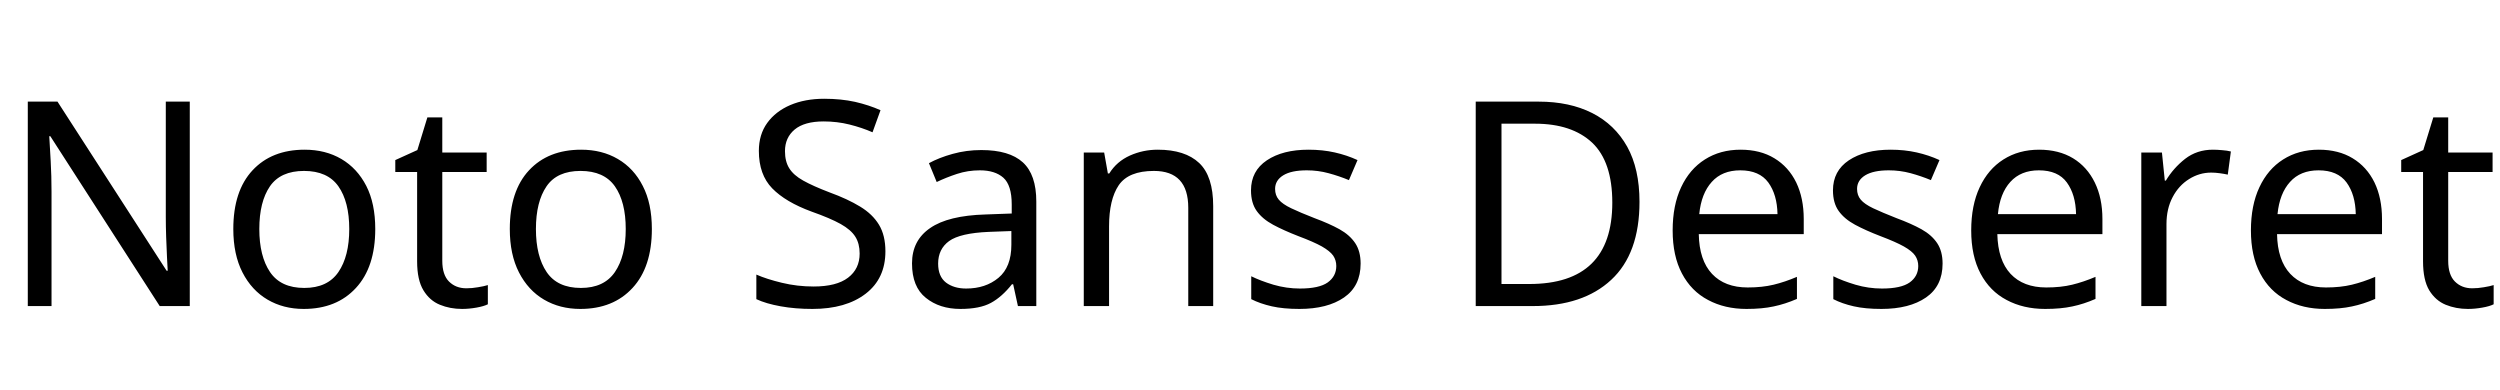 <svg xmlns="http://www.w3.org/2000/svg" xmlns:xlink="http://www.w3.org/1999/xlink" width="209.592" height="32.688"><path fill="black" d="M15.91 8.52L15.91 25.66L13.39 25.66L4.22 11.42L4.13 11.42Q4.18 12.26 4.25 13.51Q4.32 14.76 4.32 16.08L4.32 16.08L4.32 25.66L2.33 25.66L2.33 8.52L4.82 8.52L13.97 22.70L14.06 22.70Q14.04 22.32 14.00 21.55Q13.97 20.78 13.93 19.87Q13.90 18.96 13.90 18.19L13.90 18.19L13.90 8.52L15.91 8.52ZM31.46 19.20L31.46 19.20Q31.46 22.39 29.84 24.14Q28.22 25.90 25.46 25.90L25.46 25.90Q23.76 25.90 22.43 25.12Q21.10 24.34 20.33 22.84Q19.56 21.34 19.56 19.20L19.56 19.20Q19.56 16.01 21.17 14.28Q22.78 12.55 25.54 12.55L25.54 12.55Q27.29 12.55 28.62 13.33Q29.95 14.11 30.71 15.59Q31.46 17.06 31.46 19.20ZM21.74 19.20L21.74 19.20Q21.74 21.48 22.64 22.81Q23.54 24.14 25.51 24.14L25.51 24.14Q27.46 24.14 28.37 22.81Q29.28 21.48 29.28 19.20L29.28 19.20Q29.28 16.92 28.37 15.62Q27.46 14.33 25.49 14.33L25.49 14.33Q23.52 14.33 22.63 15.62Q21.74 16.92 21.74 19.20ZM39.10 24.17L39.10 24.17Q39.58 24.17 40.08 24.08Q40.58 24 40.90 23.90L40.90 23.90L40.90 25.51Q40.56 25.68 39.94 25.79Q39.31 25.90 38.74 25.90L38.74 25.90Q37.73 25.90 36.88 25.55Q36.02 25.20 35.50 24.34Q34.97 23.47 34.97 21.91L34.97 21.91L34.97 14.42L33.14 14.42L33.14 13.42L34.99 12.58L35.83 9.84L37.08 9.84L37.08 12.79L40.80 12.79L40.80 14.42L37.08 14.42L37.08 21.86Q37.08 23.04 37.64 23.60Q38.21 24.17 39.10 24.17ZM54.65 19.20L54.65 19.20Q54.65 22.39 53.03 24.14Q51.41 25.90 48.65 25.90L48.65 25.90Q46.94 25.90 45.61 25.12Q44.28 24.34 43.51 22.84Q42.74 21.34 42.74 19.20L42.74 19.20Q42.74 16.01 44.35 14.28Q45.96 12.55 48.72 12.55L48.72 12.55Q50.47 12.55 51.80 13.33Q53.14 14.11 53.89 15.59Q54.65 17.06 54.65 19.20ZM44.93 19.20L44.93 19.20Q44.93 21.48 45.83 22.81Q46.73 24.14 48.70 24.14L48.70 24.14Q50.64 24.14 51.55 22.81Q52.46 21.48 52.46 19.20L52.46 19.20Q52.46 16.92 51.55 15.62Q50.64 14.33 48.67 14.33L48.67 14.33Q46.70 14.33 45.82 15.62Q44.93 16.92 44.93 19.20ZM74.23 21.07L74.23 21.07Q74.23 23.35 72.58 24.62Q70.92 25.90 68.11 25.90L68.11 25.90Q66.67 25.90 65.45 25.68Q64.22 25.46 63.41 25.08L63.41 25.08L63.41 23.02Q64.27 23.40 65.56 23.71Q66.84 24.02 68.21 24.02L68.21 24.02Q70.13 24.02 71.10 23.28Q72.07 22.54 72.07 21.26L72.07 21.26Q72.07 20.42 71.71 19.85Q71.35 19.27 70.48 18.78Q69.60 18.29 68.04 17.74L68.04 17.74Q65.86 16.94 64.74 15.79Q63.62 14.64 63.62 12.65L63.62 12.65Q63.62 11.28 64.32 10.31Q65.02 9.34 66.25 8.81Q67.49 8.28 69.10 8.28L69.10 8.28Q70.51 8.28 71.69 8.54Q72.86 8.81 73.82 9.24L73.82 9.24L73.15 11.09Q72.26 10.70 71.22 10.44Q70.18 10.18 69.05 10.18L69.05 10.18Q67.44 10.18 66.62 10.86Q65.81 11.54 65.81 12.67L65.81 12.67Q65.81 13.54 66.17 14.11Q66.53 14.69 67.34 15.14Q68.16 15.60 69.55 16.13L69.55 16.13Q71.06 16.68 72.11 17.32Q73.15 17.95 73.69 18.84Q74.23 19.73 74.23 21.07ZM82.27 12.58L82.27 12.58Q84.62 12.58 85.75 13.61Q86.88 14.64 86.88 16.90L86.88 16.90L86.88 25.66L85.34 25.66L84.94 23.83L84.84 23.83Q84 24.89 83.08 25.39Q82.15 25.90 80.52 25.90L80.52 25.90Q78.77 25.90 77.62 24.97Q76.46 24.05 76.46 22.08L76.46 22.08Q76.46 20.16 77.98 19.12Q79.49 18.07 82.63 17.98L82.63 17.98L84.82 17.90L84.82 17.14Q84.82 15.53 84.12 14.90Q83.42 14.28 82.15 14.28L82.15 14.28Q81.14 14.28 80.23 14.58Q79.32 14.88 78.53 15.26L78.53 15.26L77.88 13.68Q78.72 13.22 79.87 12.90Q81.02 12.58 82.27 12.58ZM84.79 19.37L82.90 19.44Q80.50 19.54 79.57 20.21Q78.65 20.88 78.65 22.10L78.65 22.10Q78.65 23.18 79.31 23.69Q79.97 24.19 81 24.19L81 24.19Q82.63 24.19 83.71 23.29Q84.79 22.39 84.79 20.52L84.79 20.52L84.79 19.37ZM97.06 12.55L97.06 12.55Q99.36 12.55 100.54 13.67Q101.71 14.78 101.71 17.28L101.71 17.28L101.71 25.66L99.62 25.66L99.62 17.42Q99.62 14.33 96.74 14.33L96.74 14.33Q94.61 14.33 93.79 15.53Q92.98 16.73 92.98 18.98L92.98 18.98L92.98 25.66L90.86 25.66L90.86 12.79L92.57 12.79L92.88 14.54L93 14.54Q93.62 13.54 94.73 13.04Q95.83 12.55 97.06 12.55ZM114.07 22.10L114.07 22.10Q114.07 23.98 112.68 24.94Q111.29 25.90 108.94 25.90L108.94 25.90Q107.59 25.90 106.62 25.68Q105.65 25.46 104.90 25.08L104.90 25.08L104.90 23.16Q105.67 23.54 106.76 23.87Q107.86 24.19 108.98 24.19L108.98 24.19Q110.59 24.19 111.31 23.68Q112.03 23.16 112.03 22.30L112.03 22.30Q112.03 21.82 111.77 21.43Q111.50 21.05 110.82 20.66Q110.14 20.28 108.86 19.80L108.86 19.80Q107.62 19.32 106.73 18.84Q105.84 18.36 105.36 17.69Q104.88 17.02 104.88 15.96L104.88 15.96Q104.88 14.33 106.21 13.44Q107.54 12.55 109.70 12.55L109.70 12.55Q110.88 12.55 111.90 12.78Q112.92 13.01 113.81 13.42L113.81 13.42L113.09 15.10Q112.27 14.76 111.38 14.52Q110.50 14.28 109.56 14.28L109.56 14.28Q108.26 14.28 107.58 14.70Q106.90 15.12 106.90 15.84L106.90 15.84Q106.90 16.37 107.21 16.74Q107.52 17.11 108.25 17.46Q108.98 17.81 110.21 18.29L110.21 18.29Q111.43 18.74 112.30 19.22Q113.16 19.70 113.62 20.39Q114.07 21.07 114.07 22.10ZM137.45 16.92L137.45 16.92Q137.45 21.26 135.08 23.46Q132.72 25.66 128.50 25.66L128.50 25.66L123.72 25.66L123.72 8.52L129 8.52Q131.59 8.52 133.49 9.48Q135.38 10.44 136.42 12.30Q137.45 14.16 137.45 16.92ZM135.17 16.99L135.17 16.99Q135.17 13.56 133.48 11.96Q131.78 10.37 128.69 10.37L128.69 10.37L125.88 10.37L125.88 23.81L128.21 23.81Q135.17 23.81 135.17 16.99ZM145.92 12.55L145.92 12.55Q147.58 12.55 148.76 13.27Q149.95 13.99 150.59 15.30Q151.22 16.61 151.22 18.36L151.22 18.36L151.22 19.63L142.42 19.63Q142.46 21.82 143.53 22.96Q144.60 24.10 146.52 24.10L146.52 24.10Q147.74 24.10 148.69 23.87Q149.64 23.64 150.65 23.21L150.65 23.21L150.65 25.06Q149.66 25.49 148.70 25.69Q147.74 25.90 146.42 25.90L146.42 25.90Q144.60 25.90 143.20 25.15Q141.79 24.41 141.01 22.93Q140.23 21.46 140.23 19.32L140.23 19.32Q140.23 17.21 140.94 15.70Q141.65 14.18 142.93 13.37Q144.22 12.55 145.92 12.55ZM145.90 14.28L145.90 14.28Q144.38 14.28 143.51 15.25Q142.63 16.22 142.46 17.95L142.46 17.95L149.02 17.95Q148.99 16.32 148.25 15.30Q147.50 14.28 145.90 14.28ZM162.86 22.10L162.86 22.10Q162.86 23.98 161.47 24.94Q160.08 25.90 157.73 25.90L157.73 25.90Q156.38 25.90 155.41 25.68Q154.44 25.46 153.70 25.08L153.70 25.08L153.70 23.16Q154.46 23.54 155.56 23.87Q156.65 24.19 157.78 24.19L157.78 24.19Q159.38 24.19 160.10 23.68Q160.82 23.16 160.82 22.30L160.82 22.30Q160.82 21.82 160.56 21.43Q160.30 21.05 159.61 20.66Q158.93 20.28 157.66 19.80L157.66 19.80Q156.41 19.32 155.52 18.84Q154.63 18.36 154.15 17.69Q153.67 17.02 153.67 15.96L153.67 15.96Q153.67 14.33 155.00 13.44Q156.34 12.55 158.50 12.55L158.50 12.55Q159.67 12.55 160.69 12.78Q161.71 13.01 162.60 13.42L162.60 13.42L161.88 15.10Q161.06 14.76 160.18 14.52Q159.29 14.28 158.35 14.28L158.35 14.28Q157.06 14.28 156.37 14.70Q155.69 15.12 155.69 15.84L155.69 15.84Q155.69 16.37 156 16.74Q156.31 17.11 157.04 17.46Q157.78 17.81 159 18.29L159 18.29Q160.22 18.74 161.09 19.22Q161.95 19.70 162.41 20.39Q162.86 21.07 162.86 22.10ZM170.95 12.55L170.95 12.55Q172.61 12.55 173.80 13.27Q174.98 13.99 175.62 15.30Q176.26 16.61 176.26 18.36L176.26 18.36L176.26 19.63L167.45 19.63Q167.50 21.82 168.56 22.96Q169.63 24.10 171.55 24.10L171.55 24.10Q172.78 24.10 173.72 23.87Q174.67 23.64 175.68 23.21L175.68 23.21L175.68 25.06Q174.70 25.49 173.74 25.69Q172.78 25.90 171.46 25.90L171.46 25.90Q169.63 25.90 168.23 25.15Q166.82 24.41 166.04 22.93Q165.26 21.46 165.26 19.32L165.26 19.32Q165.26 17.21 165.97 15.70Q166.68 14.18 167.96 13.37Q169.25 12.55 170.95 12.55ZM170.93 14.28L170.93 14.28Q169.42 14.28 168.54 15.25Q167.66 16.22 167.50 17.95L167.50 17.95L174.05 17.95Q174.02 16.32 173.28 15.30Q172.54 14.28 170.93 14.28ZM185.52 12.55L185.52 12.55Q185.88 12.55 186.30 12.59Q186.72 12.62 187.03 12.70L187.03 12.70L186.77 14.64Q186.46 14.57 186.08 14.52Q185.71 14.47 185.38 14.47L185.38 14.47Q184.39 14.47 183.53 15.01Q182.66 15.55 182.15 16.52Q181.63 17.50 181.63 18.79L181.63 18.79L181.63 25.66L179.52 25.66L179.52 12.79L181.25 12.79L181.49 15.14L181.58 15.14Q182.21 14.09 183.19 13.32Q184.18 12.55 185.52 12.55ZM194.40 12.55L194.40 12.55Q196.06 12.55 197.24 13.27Q198.43 13.99 199.07 15.30Q199.70 16.61 199.70 18.36L199.70 18.36L199.70 19.63L190.90 19.63Q190.94 21.82 192.01 22.96Q193.08 24.10 195.00 24.10L195.00 24.10Q196.22 24.10 197.17 23.87Q198.12 23.64 199.13 23.21L199.13 23.21L199.13 25.06Q198.14 25.49 197.18 25.69Q196.22 25.90 194.90 25.90L194.90 25.90Q193.08 25.90 191.68 25.15Q190.27 24.41 189.49 22.93Q188.71 21.46 188.71 19.32L188.71 19.32Q188.71 17.21 189.42 15.70Q190.13 14.18 191.41 13.37Q192.70 12.55 194.40 12.55ZM194.38 14.28L194.38 14.28Q192.86 14.28 191.99 15.25Q191.11 16.22 190.94 17.95L190.94 17.95L197.50 17.95Q197.47 16.32 196.73 15.30Q195.98 14.28 194.38 14.28ZM207.26 24.17L207.26 24.17Q207.74 24.17 208.25 24.08Q208.75 24 209.06 23.90L209.06 23.90L209.06 25.51Q208.73 25.68 208.10 25.79Q207.48 25.90 206.90 25.90L206.90 25.90Q205.90 25.90 205.04 25.55Q204.19 25.20 203.66 24.34Q203.14 23.47 203.14 21.91L203.14 21.91L203.14 14.42L201.31 14.42L201.31 13.42L203.16 12.58L204.00 9.84L205.25 9.84L205.25 12.79L208.97 12.79L208.97 14.42L205.25 14.42L205.25 21.86Q205.25 23.04 205.81 23.60Q206.38 24.17 207.26 24.17Z"/></svg>